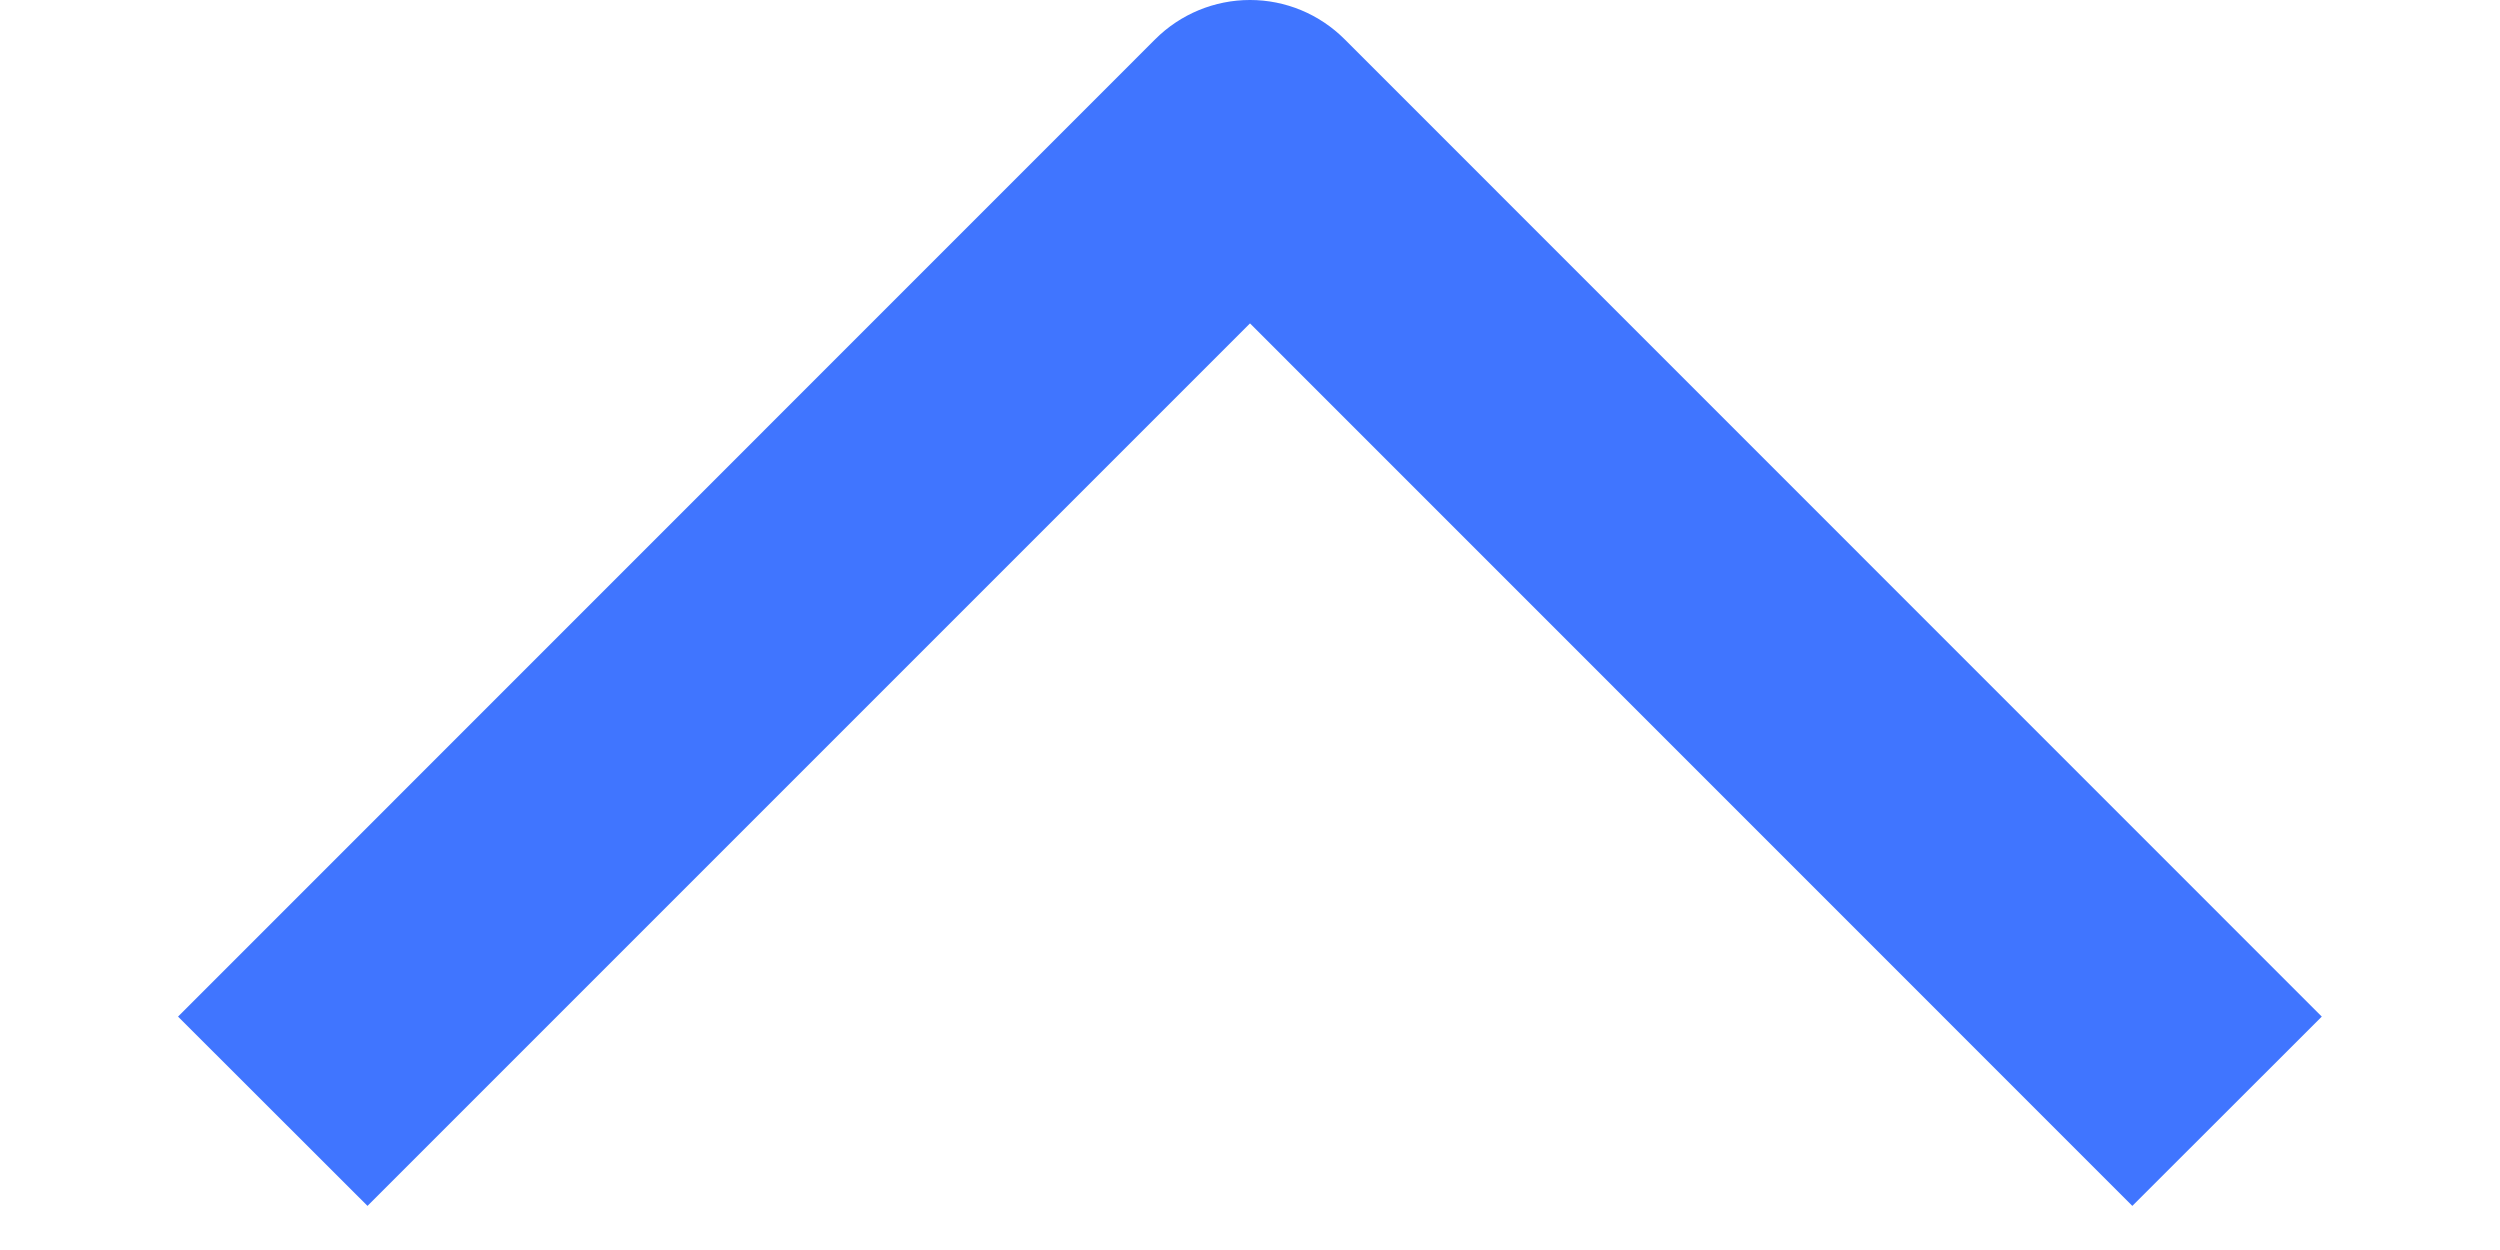 <svg width="14" height="7" viewBox="0 0 14 7" fill="none" xmlns="http://www.w3.org/2000/svg">
<path id="rt-shevron-up" fill-rule="evenodd" clip-rule="evenodd" d="M7.53 0.22L13.002 5.693L11.941 6.753L7 1.811L2.058 6.753L0.997 5.693L6.469 0.22C6.61 0.079 6.801 -5.10216e-05 7 -5.10216e-05C7.199 -5.10216e-05 7.389 0.079 7.53 0.22Z" fill="#4075FF"/>
</svg>
